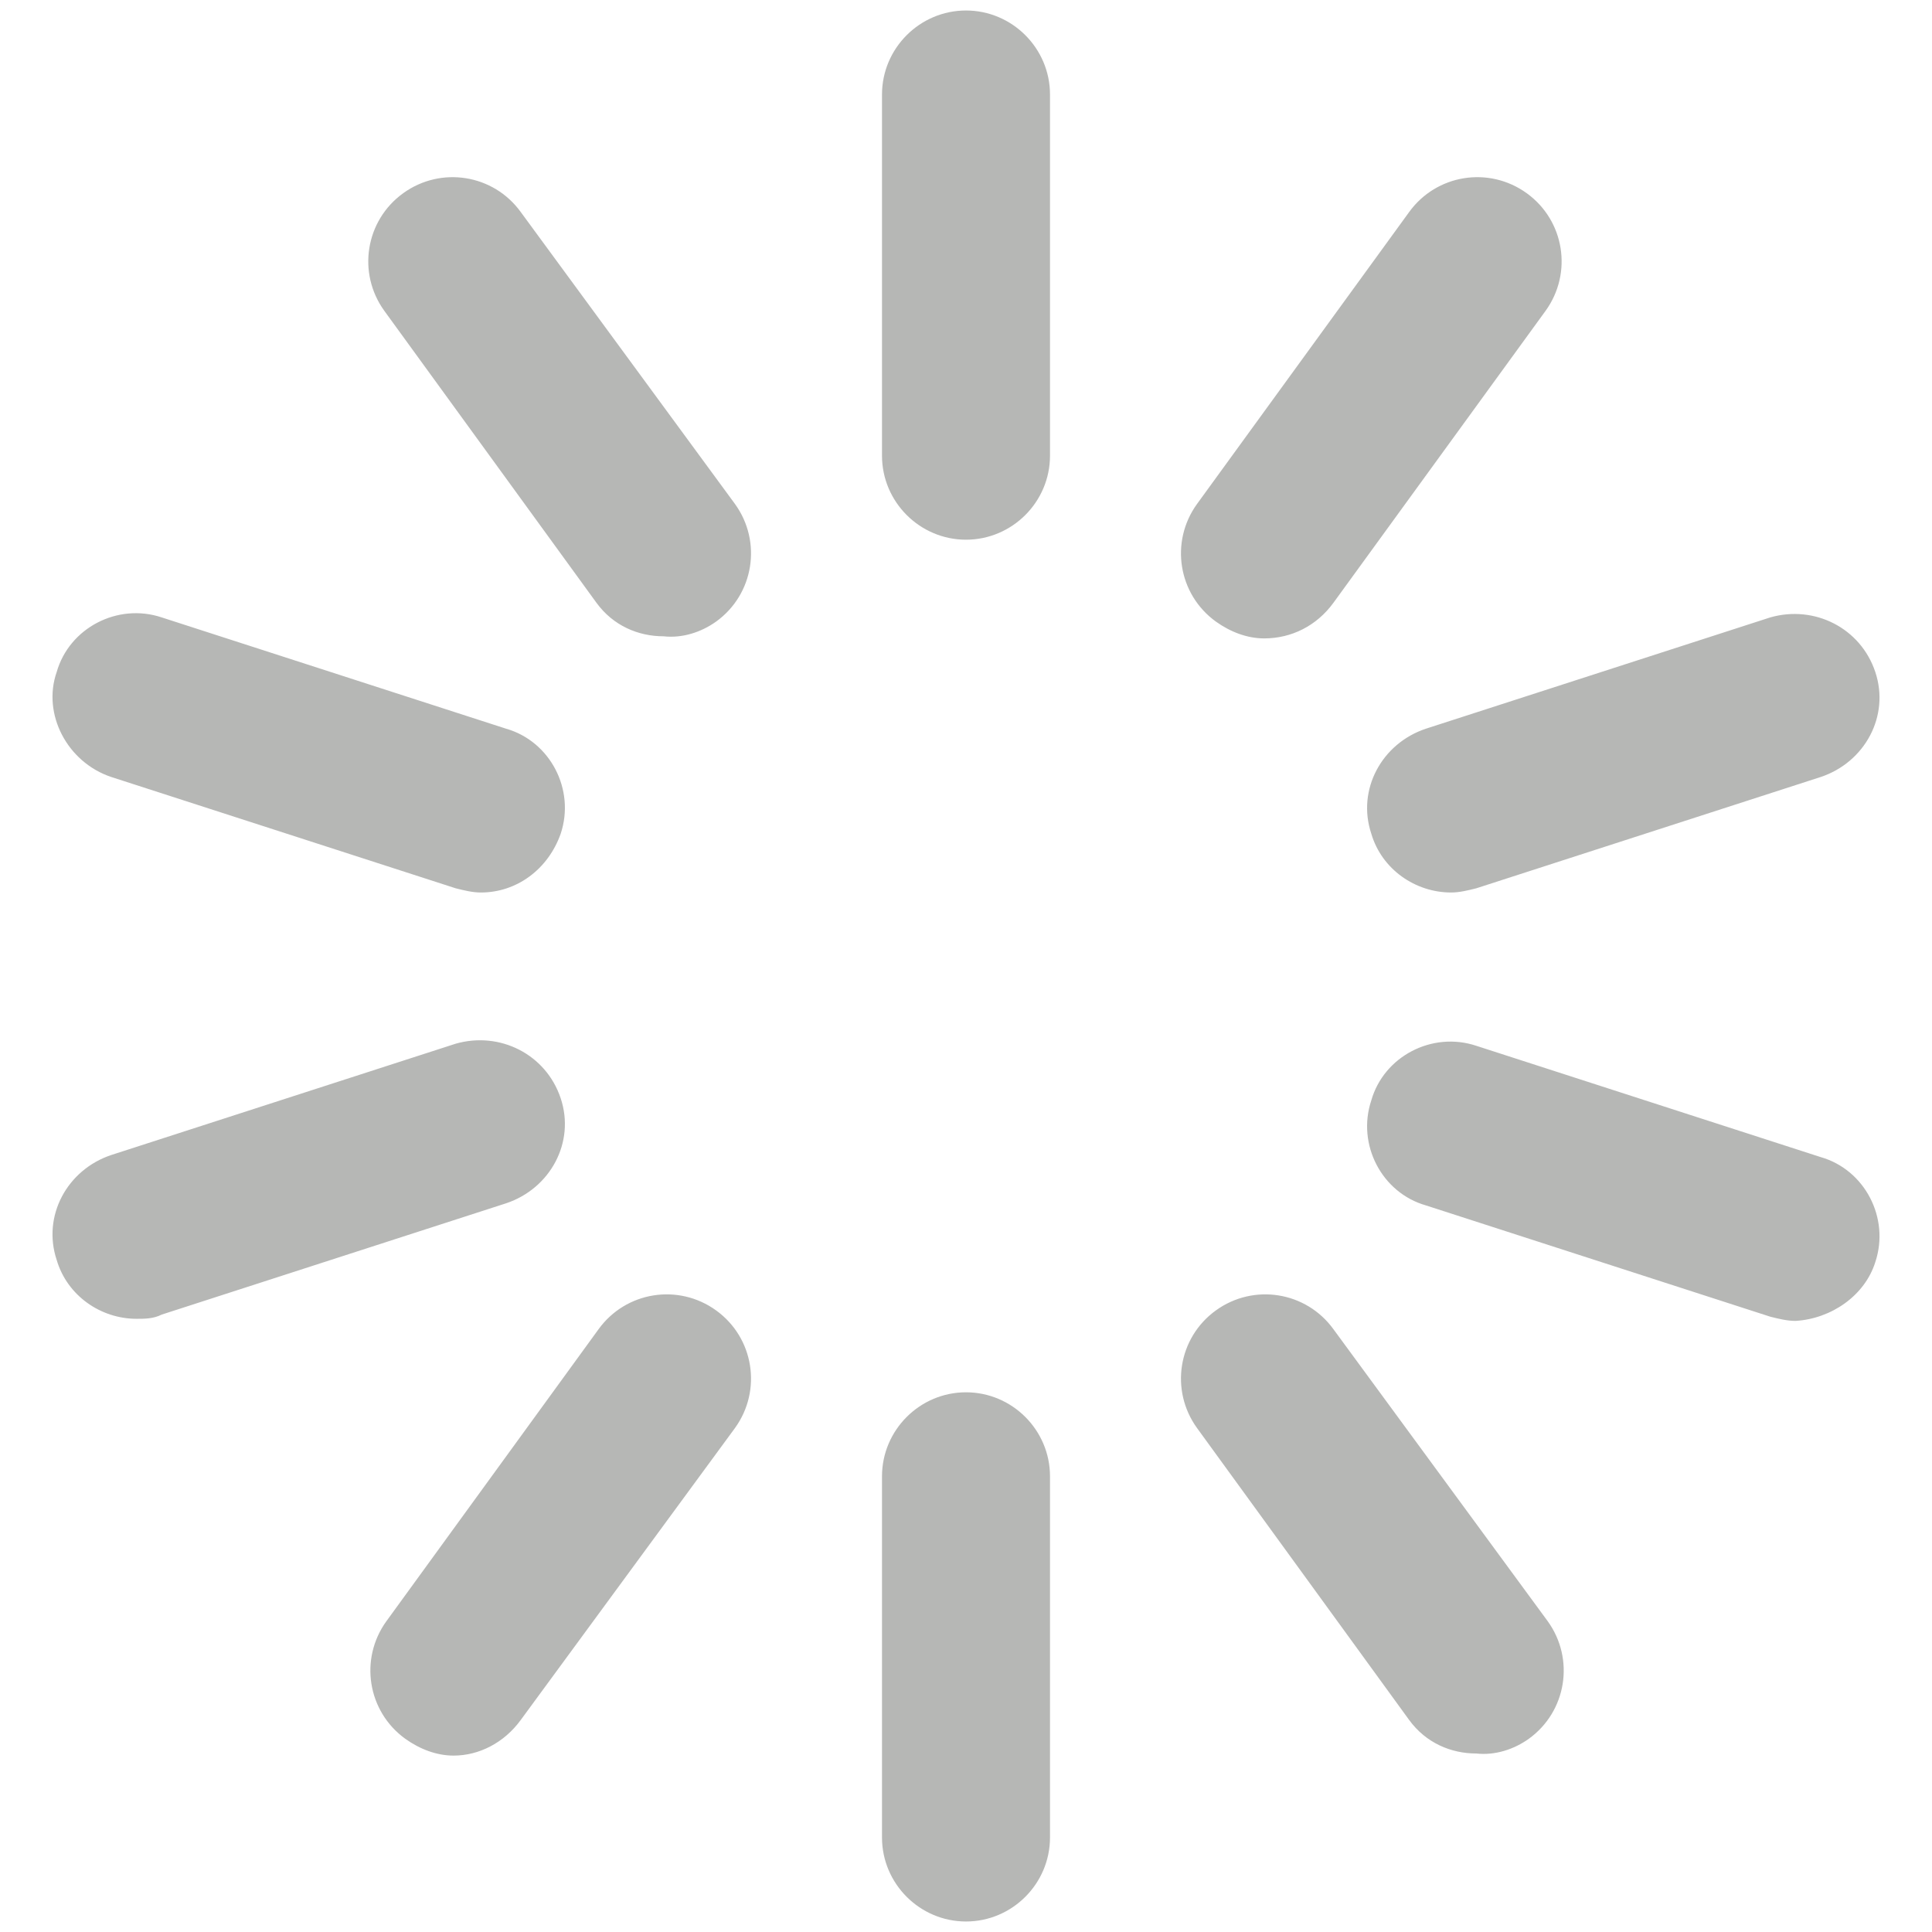 <svg xmlns="http://www.w3.org/2000/svg" viewBox="0 0 92 92" id="Loading"><path d="M46 25.7c-2.2 0-4-1.8-4-4V4.5c0-2.2 1.8-4 4-4s4 1.8 4 4v17.2c0 2.2-1.8 4-4 4zm-11.9 3.9c1.8-1.3 2.2-3.8.9-5.6L24.8 10.1c-1.3-1.8-3.8-2.2-5.6-.9-1.8 1.3-2.2 3.8-.9 5.6l10.1 13.9c.8 1.1 2 1.6 3.2 1.6.9.1 1.8-.2 2.5-.7zm-7.4 10.1c.7-2.1-.5-4.4-2.6-5L7.7 29.4c-2.1-.7-4.4.5-5 2.6-.7 2 .5 4.3 2.6 5l16.4 5.3c.4.1.8.2 1.2.2 1.7 0 3.2-1.1 3.8-2.8zm-19 22.9l16.4-5.3c2.1-.7 3.3-2.9 2.6-5-.7-2.1-2.9-3.2-5-2.6L5.3 55c-2.1.7-3.3 2.9-2.6 5 .5 1.7 2.1 2.8 3.8 2.8.4 0 .8 0 1.2-.2zm17.1 19.3L35 68c1.3-1.8.9-4.3-.9-5.6s-4.3-.9-5.6.9L18.4 77.2c-1.3 1.8-.9 4.3.9 5.6.7.5 1.5.8 2.3.8 1.2 0 2.4-.6 3.2-1.7zM50 87.5V70.3c0-2.2-1.8-4-4-4s-4 1.8-4 4v17.2c0 2.2 1.8 4 4 4s4-1.8 4-4zm22.8-4.7c1.8-1.3 2.2-3.8.9-5.6L63.5 63.3c-1.3-1.8-3.8-2.2-5.6-.9-1.8 1.3-2.2 3.8-.9 5.6l10.1 13.9c.8 1.1 2 1.6 3.2 1.6.9.1 1.8-.2 2.5-.7zm16.5-22.7c.7-2.1-.5-4.4-2.6-5l-16.4-5.3c-2.1-.7-4.4.5-5 2.6-.7 2.1.5 4.4 2.6 5l16.4 5.3c.4.1.8.2 1.2.2 1.7-.1 3.3-1.2 3.8-2.8zm-19-17.8L86.7 37c2.1-.7 3.3-2.9 2.6-5-.7-2.1-2.9-3.2-5-2.6l-16.4 5.3c-2.1.7-3.3 2.9-2.6 5 .5 1.7 2.1 2.8 3.8 2.8.4 0 .8-.1 1.2-.2zm-6.8-13.6l10.1-13.9c1.3-1.8.9-4.3-.9-5.6-1.8-1.3-4.3-.9-5.6.9L57 24c-1.3 1.8-.9 4.3.9 5.6.7.5 1.5.8 2.3.8 1.3 0 2.5-.6 3.3-1.7z" fill="#b6b7b5" class="color000000 svgShape"></path></svg>